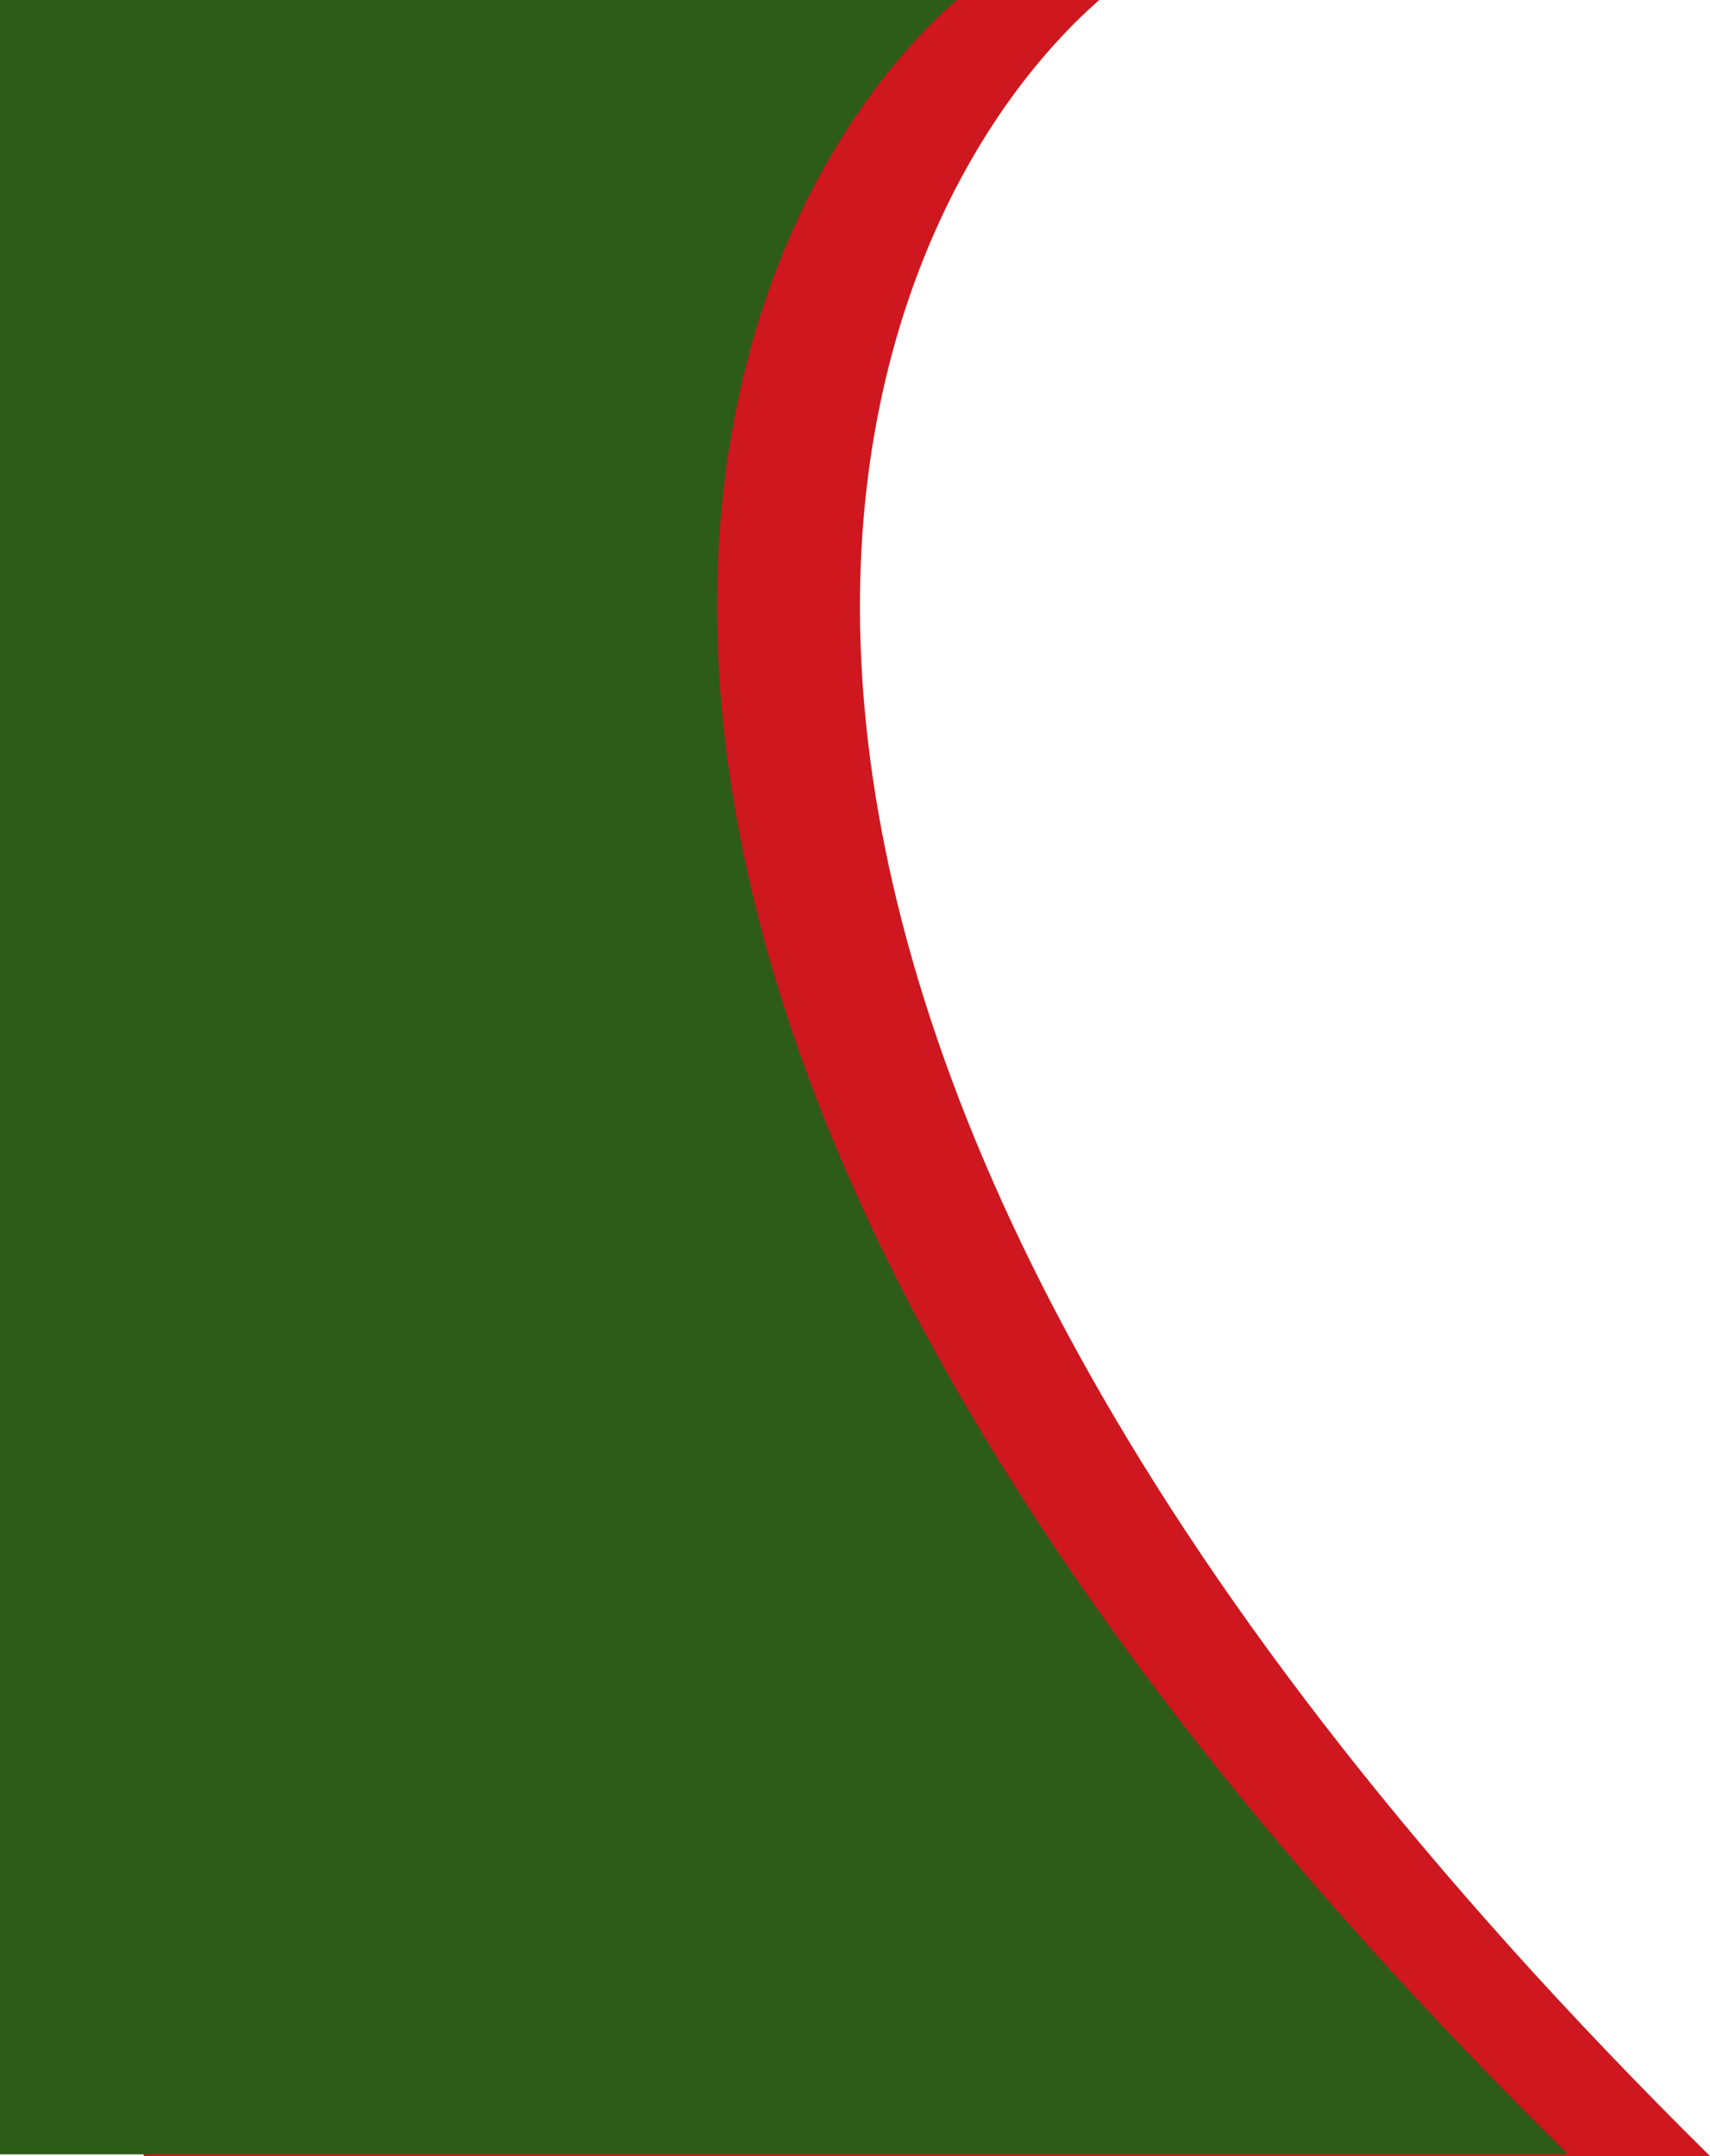 <svg width="407" height="513" viewBox="0 0 407 513" fill="none" xmlns="http://www.w3.org/2000/svg">
<path d="M407 513C132.415 241.881 195.674 58.034 261.627 0H34.195V513H407Z" fill="#CE171F"/>
<path d="M373.222 512.589C98.331 241.687 161.66 57.987 227.686 0H0V512.589H373.222Z" fill="#2D5B18"/>
</svg>
